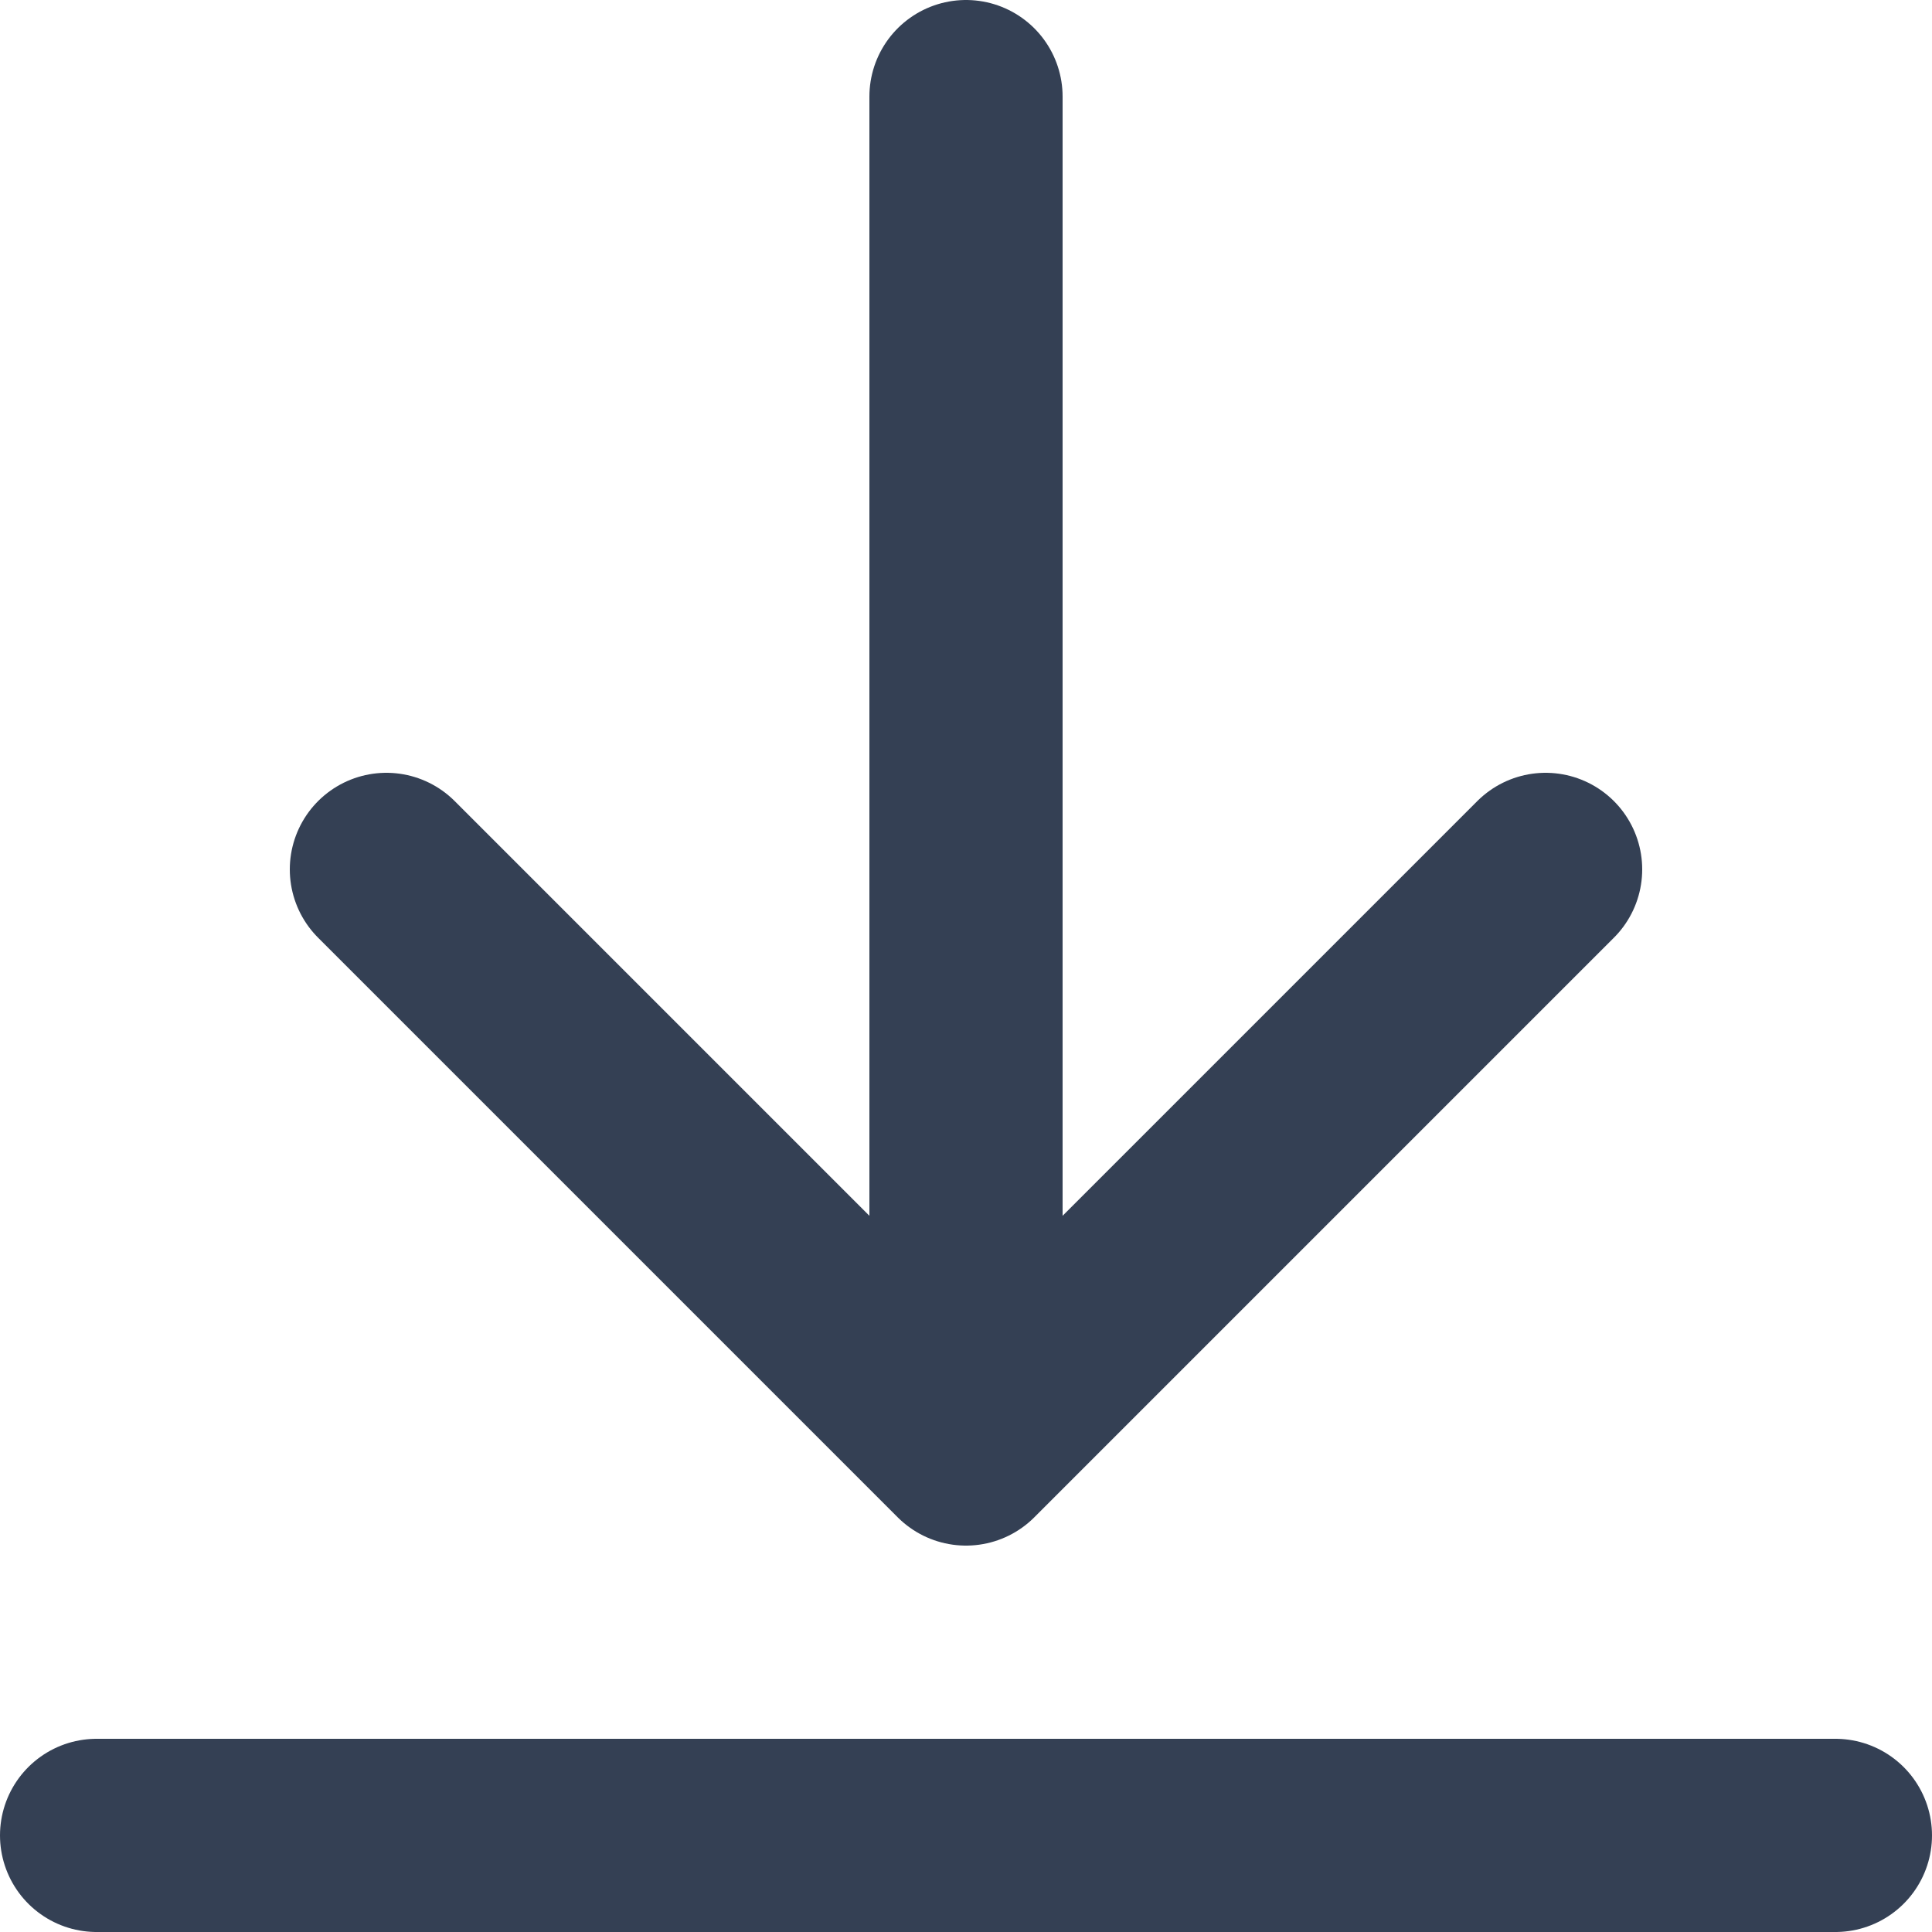 <svg width="20" height="20" viewBox="0 0 20 20" fill="none" xmlns="http://www.w3.org/2000/svg">
<path d="M19 19H1M16 9L10 15M10 15L4 9M10 15V1" stroke="#344054" stroke-width="2" stroke-linecap="round" stroke-linejoin="round"/>
</svg>
